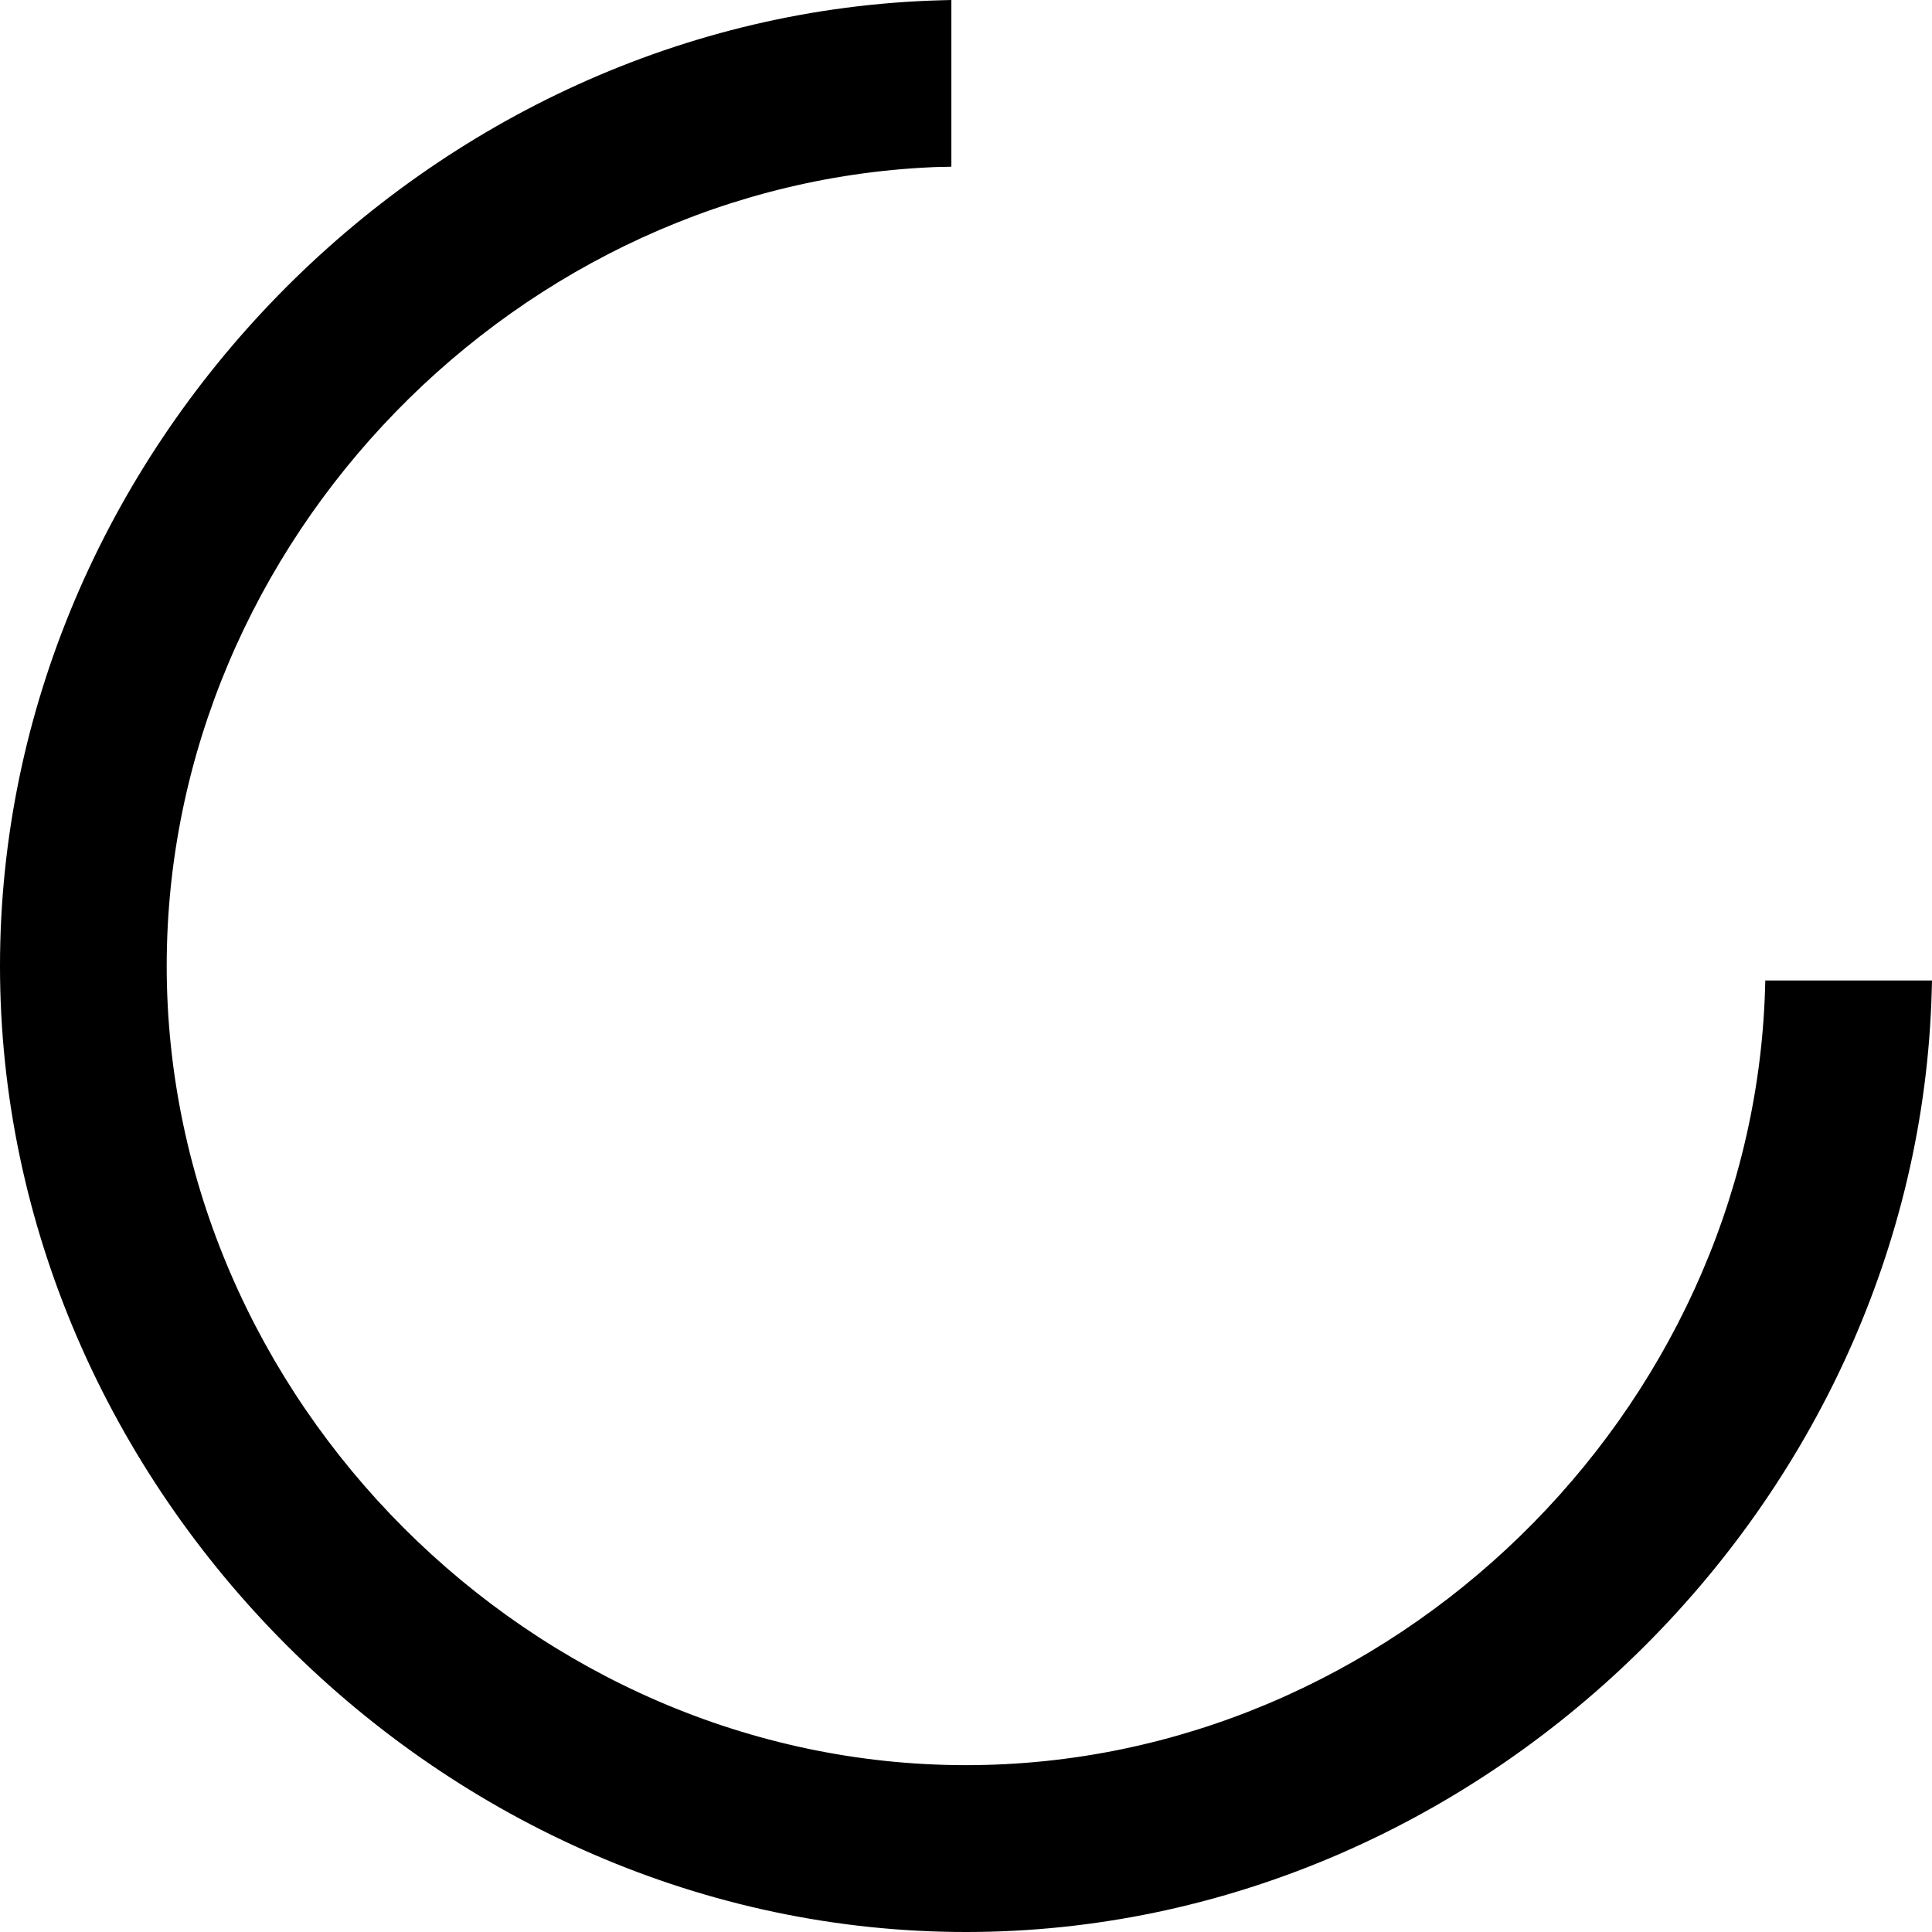 <svg fill="currentColor" xmlns="http://www.w3.org/2000/svg" viewBox="0 0 14 14"><path d="m6.825 1.21.069-.002V0L6.82.002C3.106.102 0 3.267 0 7c0 3.793 3.206 7 7 7 3.734 0 6.899-3.106 6.998-6.82L14 7.105h-1.208l-.002.07c-.097 3.063-2.707 5.616-5.79 5.616-3.14 0-5.792-2.651-5.792-5.792 0-3.082 2.553-5.693 5.617-5.79z"/></svg>